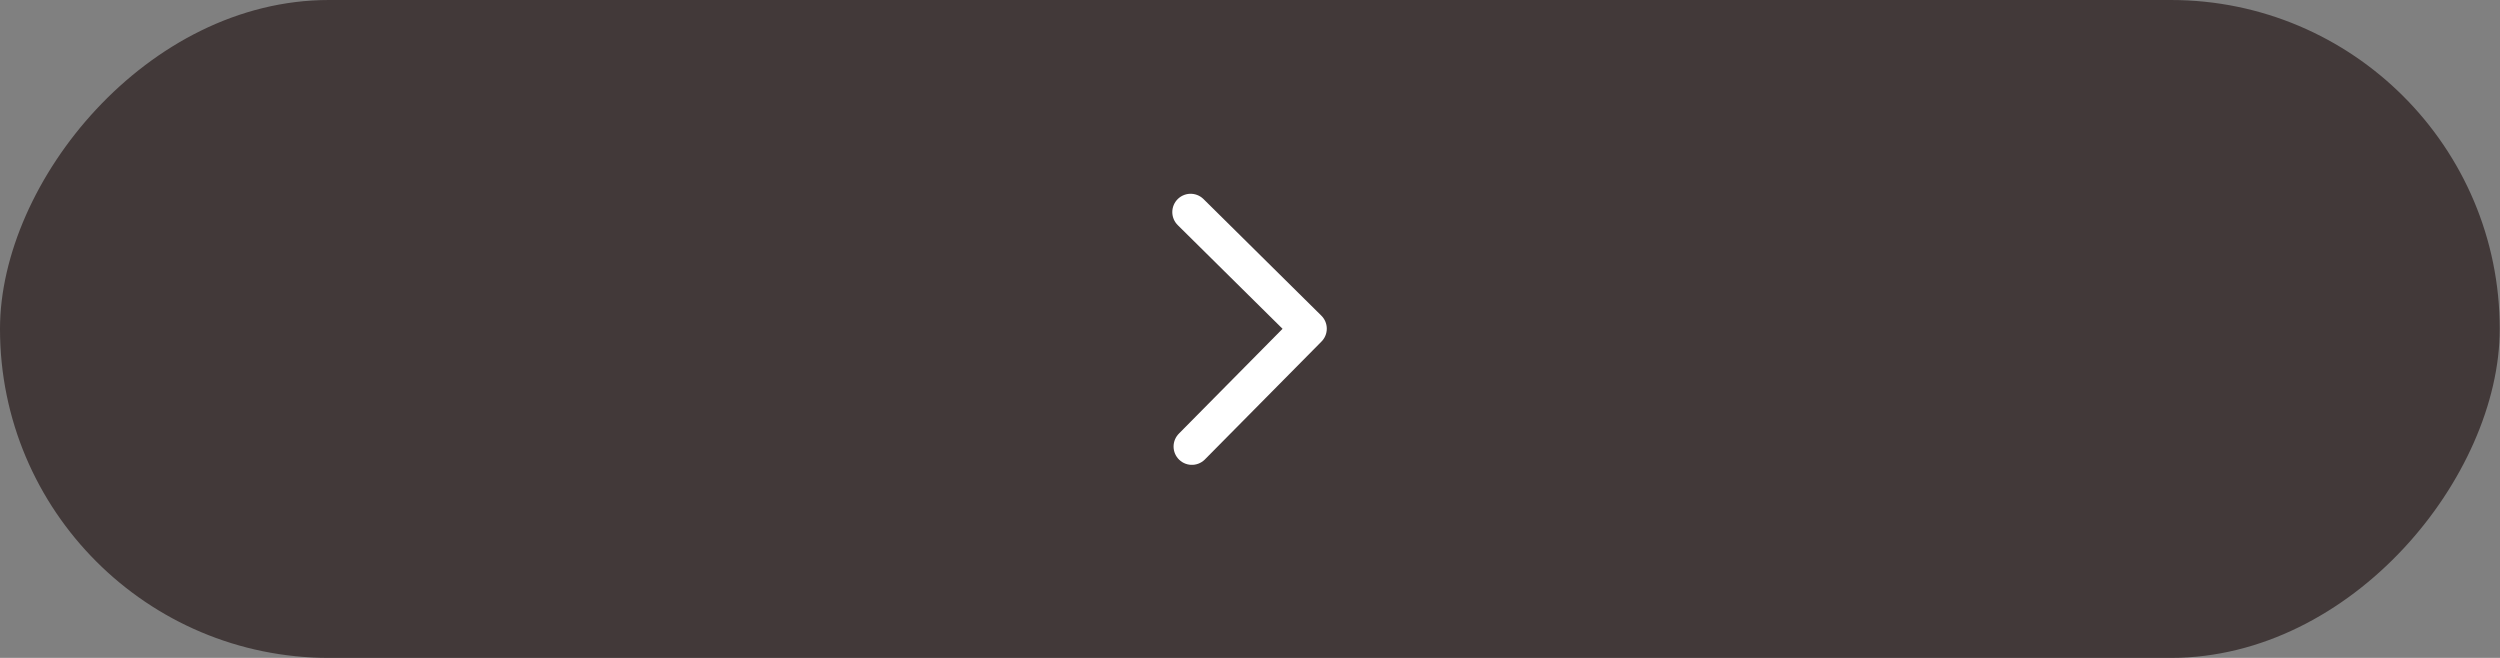 <svg width="171" height="45" viewBox="0 0 171 45" fill="none" xmlns="http://www.w3.org/2000/svg">
<rect x="0" y="0" width="171" height="45" fill="#808080" stroke="none"/>
<rect width="170.982" height="45" rx="22.5" transform="matrix(-1 0 0 1 170.982 0)" fill="#423939"/>
<path d="M81.525 30.543L89.499 22.481L81.438 14.507" stroke="white" stroke-width="2.506" stroke-linecap="round" stroke-linejoin="round"/>
</svg>
